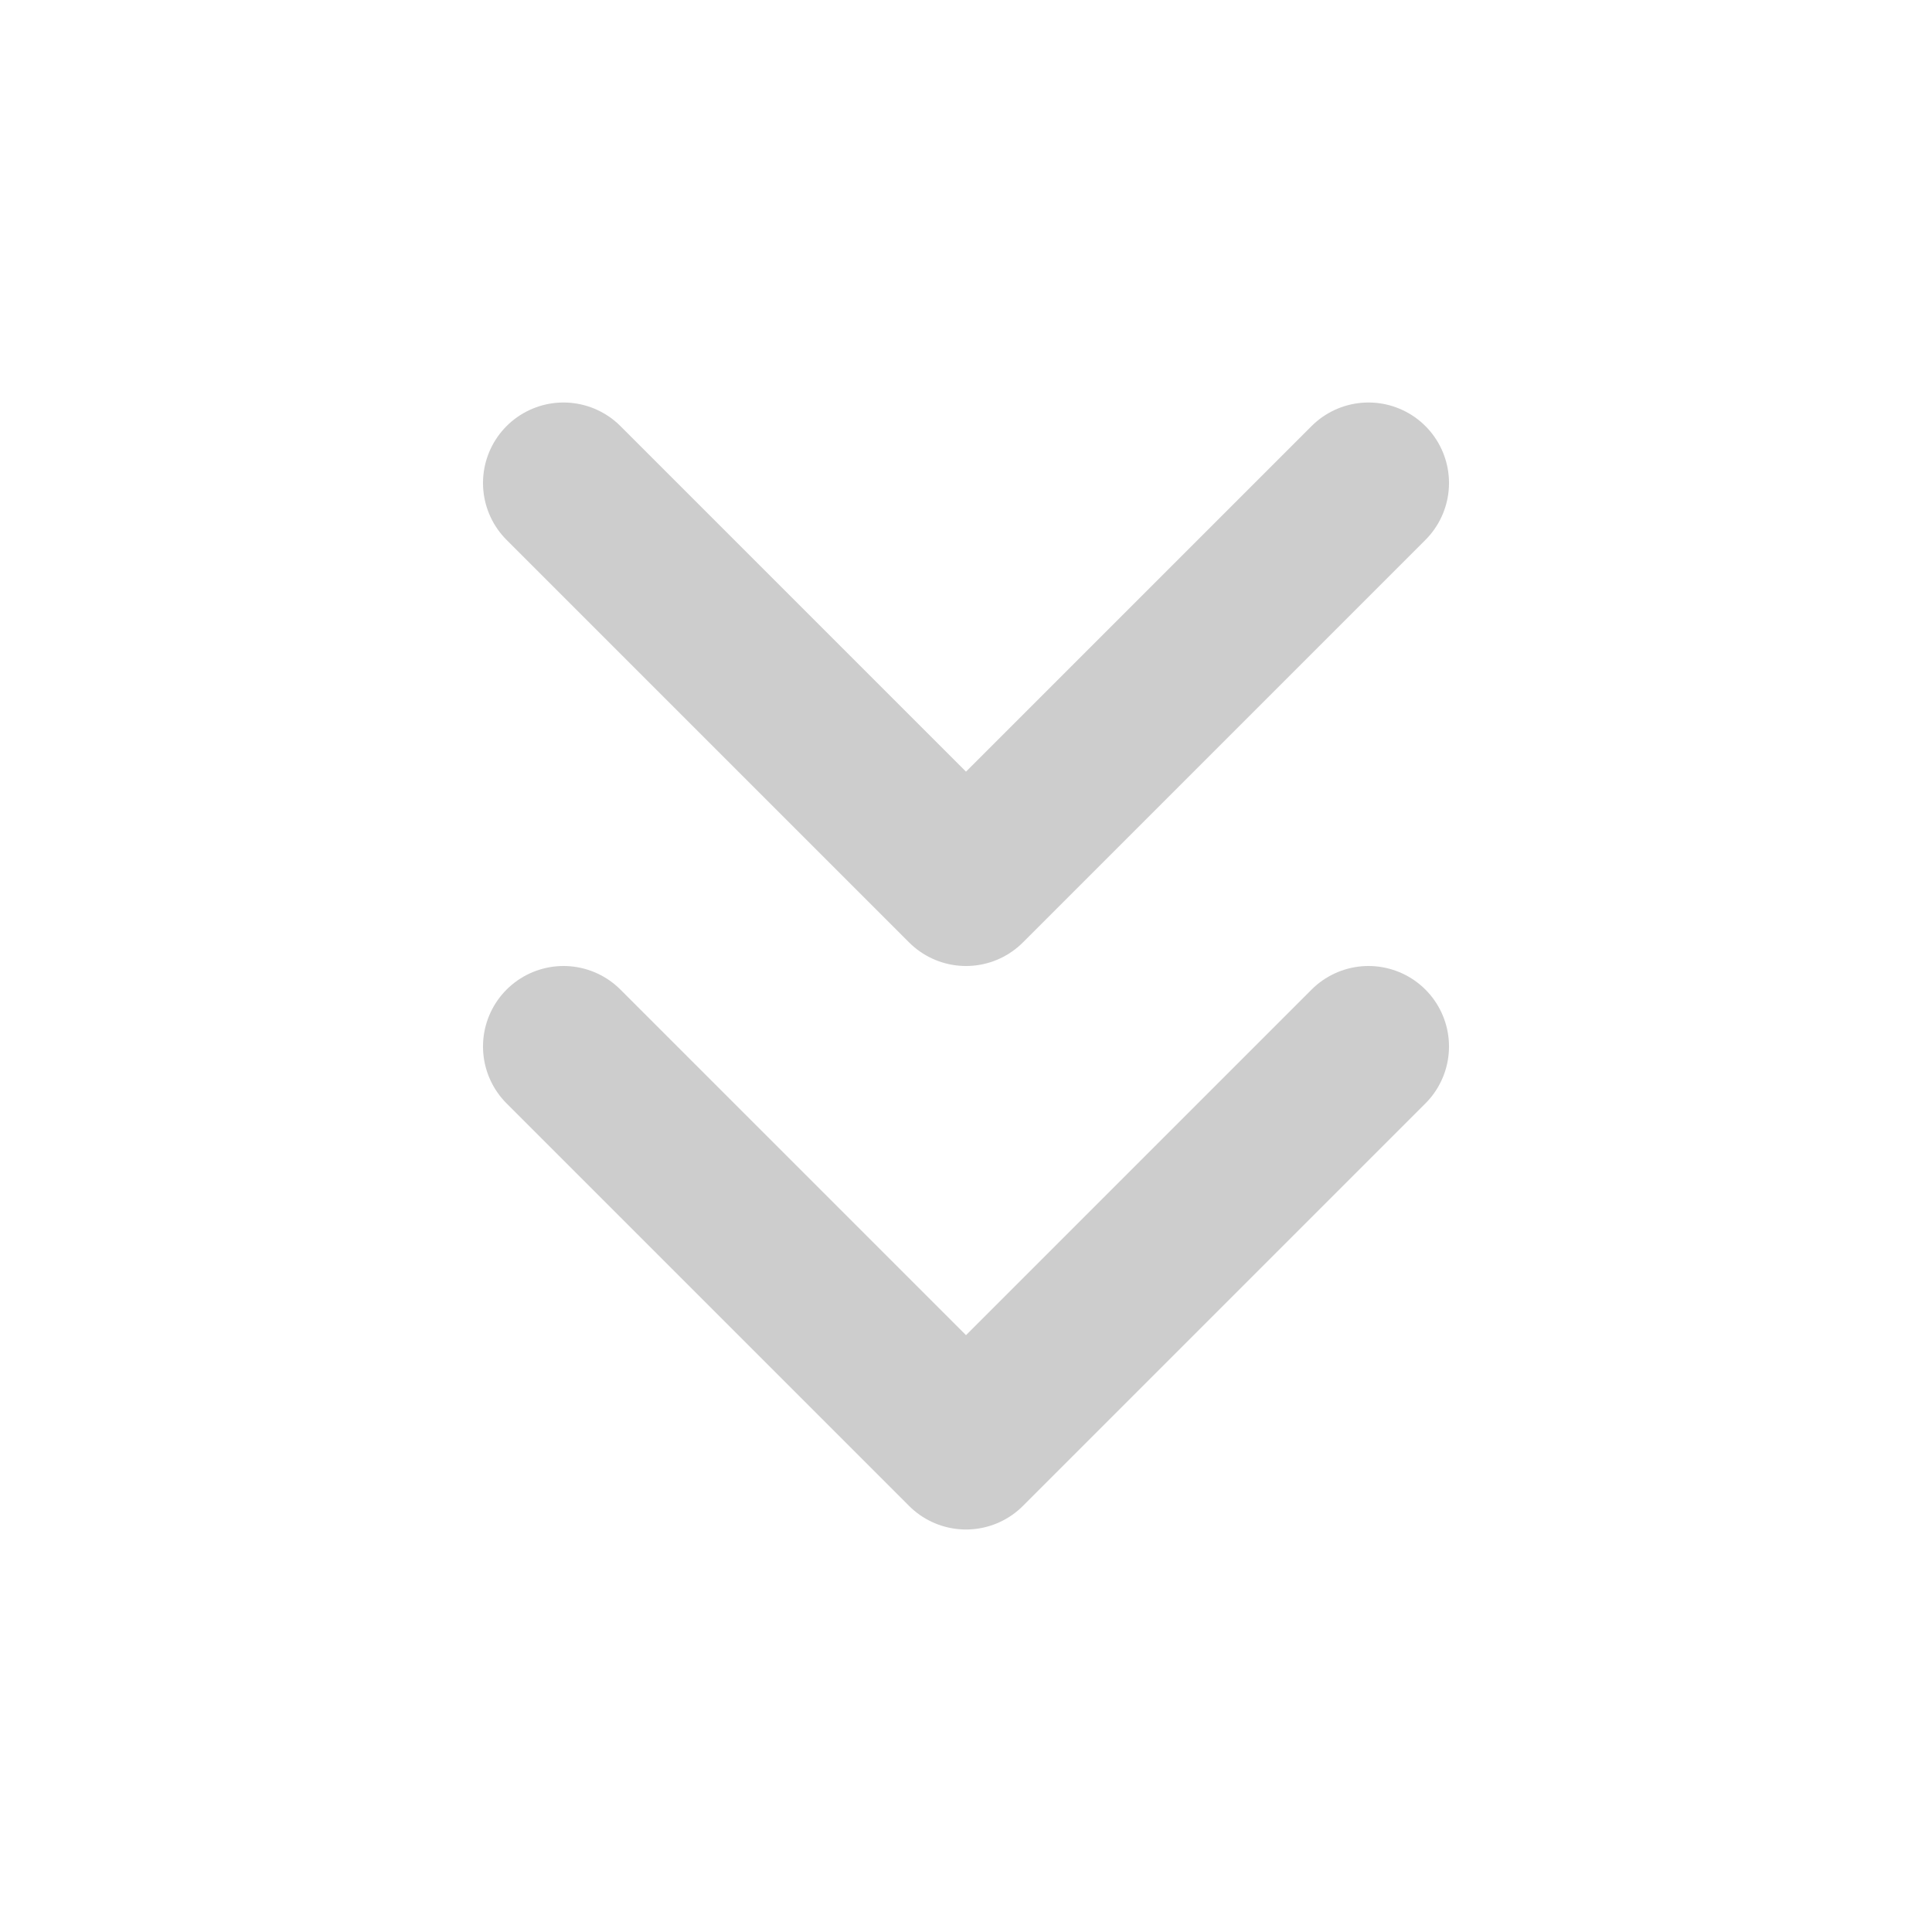 <svg xmlns="http://www.w3.org/2000/svg" width="24" height="24" fill="none" stroke="#cdcdcd" stroke-linecap="round" stroke-linejoin="round" stroke-width="2" class="feather feather-chevrons-down" viewBox="0 0 24 24"><polyline points="7 13 12 18 17 13"/><polyline points="7 6 12 11 17 6"/></svg>